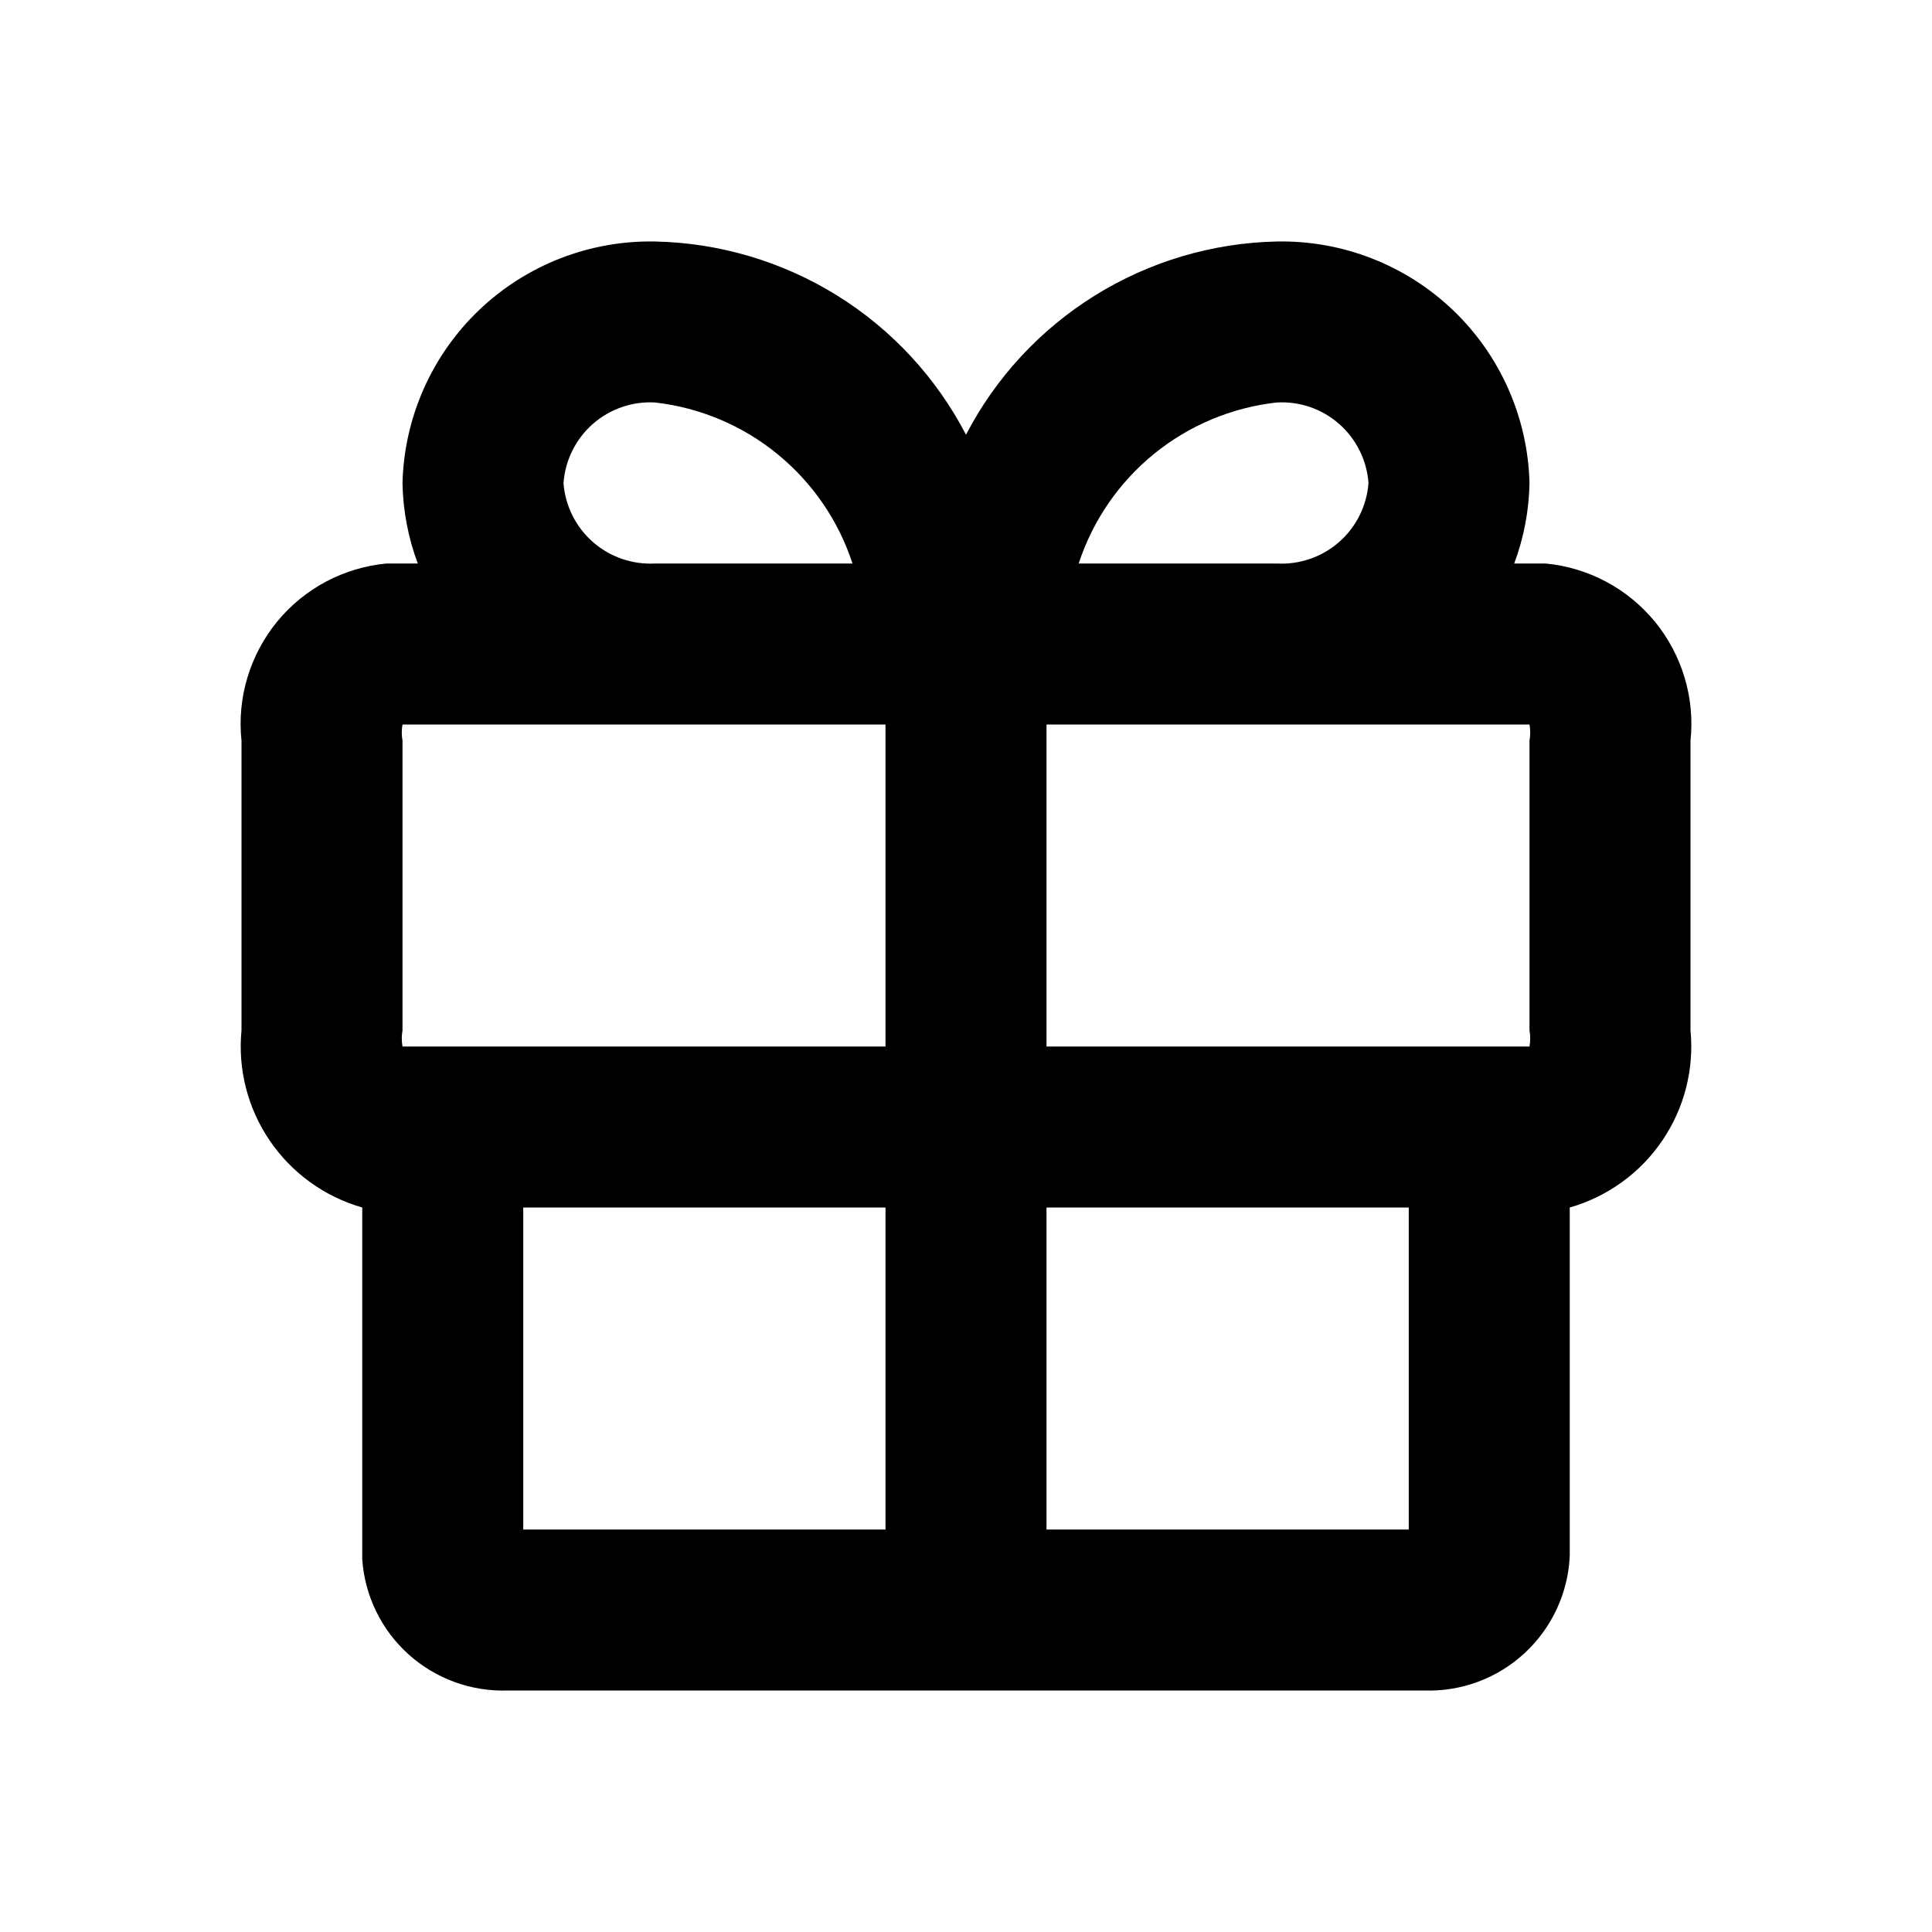 <svg viewBox="0 0 24 24" fill="currentColor" xmlns="http://www.w3.org/2000/svg">
    <path d="M19.2 7H18.81C18.93 6.68 18.994 6.341 19 6C18.979 5.186 18.637 4.414 18.049 3.852C17.46 3.29 16.674 2.984 15.86 3C15.06 3.017 14.28 3.249 13.601 3.671C12.922 4.093 12.369 4.69 12 5.4C11.631 4.69 11.078 4.093 10.399 3.671C9.72 3.249 8.939 3.017 8.14 3C7.326 2.984 6.54 3.29 5.951 3.852C5.363 4.414 5.021 5.186 5 6C5.006 6.341 5.07 6.68 5.19 7H4.8C4.537 7.025 4.281 7.102 4.048 7.226C3.815 7.35 3.608 7.52 3.441 7.724C3.274 7.929 3.149 8.165 3.073 8.418C2.997 8.671 2.972 8.937 3 9.2V12.8C2.953 13.284 3.078 13.769 3.352 14.171C3.626 14.573 4.032 14.866 4.5 15V19.37C4.531 19.823 4.737 20.247 5.075 20.551C5.413 20.855 5.856 21.016 6.31 21H17.69C18.151 21.016 18.599 20.85 18.938 20.537C19.277 20.224 19.479 19.79 19.5 19.33V15C19.968 14.866 20.374 14.573 20.648 14.171C20.922 13.769 21.047 13.284 21 12.8V9.2C21.028 8.937 21.003 8.671 20.927 8.418C20.851 8.165 20.726 7.929 20.559 7.724C20.391 7.52 20.185 7.35 19.952 7.226C19.719 7.102 19.463 7.025 19.2 7ZM19 9.2V12.8C19.012 12.866 19.012 12.934 19 13H13V9H19C19.012 9.066 19.012 9.133 19 9.2ZM15.86 5C16.143 4.983 16.422 5.079 16.635 5.266C16.848 5.453 16.979 5.717 17 6C16.979 6.283 16.848 6.546 16.635 6.733C16.422 6.92 16.143 7.016 15.86 7H13.4C13.575 6.465 13.9 5.993 14.336 5.638C14.772 5.284 15.301 5.062 15.86 5ZM7 6C7.021 5.717 7.152 5.453 7.365 5.266C7.578 5.079 7.857 4.983 8.14 5C8.697 5.064 9.224 5.286 9.658 5.641C10.092 5.995 10.416 6.467 10.59 7H8.14C7.857 7.016 7.578 6.92 7.365 6.733C7.152 6.546 7.021 6.283 7 6ZM5 9.2C4.988 9.133 4.988 9.066 5 9H11V13H5C4.988 12.934 4.988 12.866 5 12.8V9.2ZM6.5 15H11V19H6.5V15ZM13 19V15H17.5V19H13Z" />
</svg>
